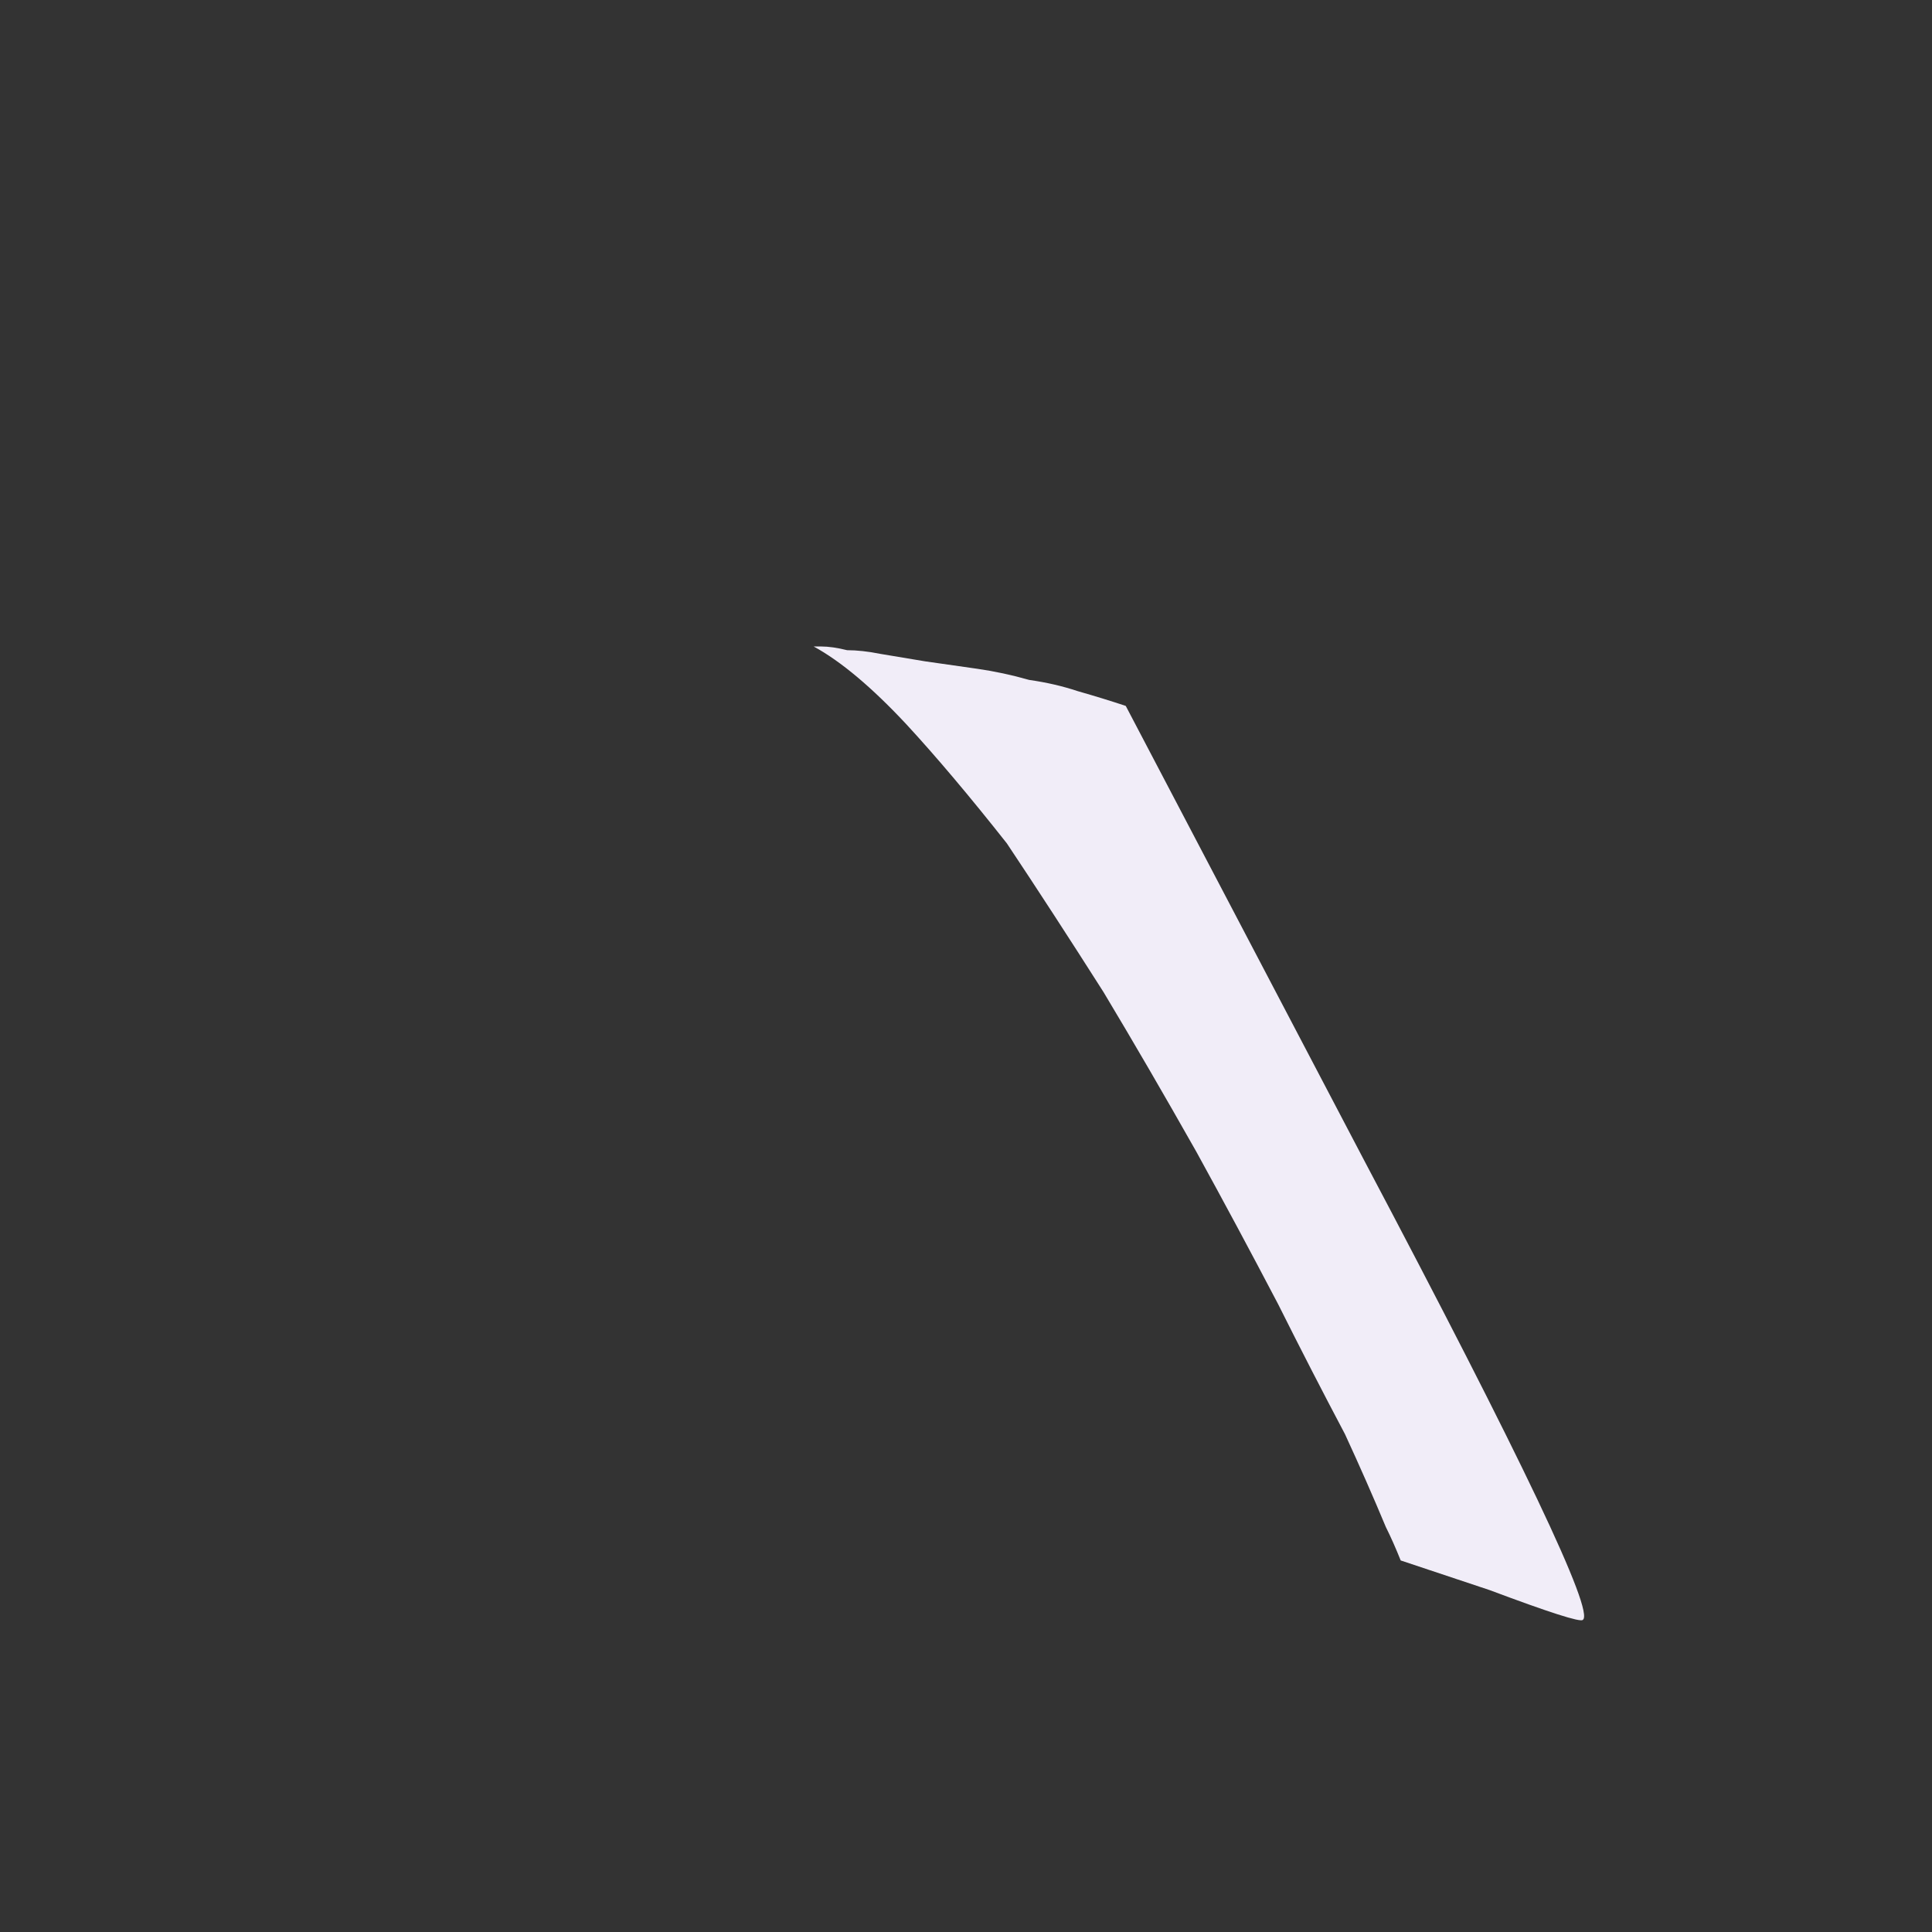 <?xml version="1.0" encoding="UTF-8" standalone="no"?>
<svg xmlns:ffdec="https://www.free-decompiler.com/flash" xmlns:xlink="http://www.w3.org/1999/xlink" ffdec:objectType="shape" height="26.0px" width="26.0px" xmlns="http://www.w3.org/2000/svg">
  <rect width="100%" height="100%" fill="#333333" stroke="none"/>
  <g transform="matrix(1.0, 0.0, 0.0, 1.0, 0.0, 0.0)">
    <path d="M18.85 21.0 Q18.85 21.0 20.05 21.4 21.25 21.85 21.3 21.8 21.55 21.65 18.35 15.6 16.75 12.55 15.15 9.5 14.85 9.4 14.5 9.3 14.2 9.2 13.85 9.15 13.5 9.05 13.15 9.0 12.8 8.95 12.45 8.9 12.15 8.85 11.85 8.8 11.6 8.75 11.4 8.75 11.2 8.7 11.05 8.7 11.0 8.7 10.95 8.7 11.5 9.0 12.2 9.75 12.8 10.4 13.55 11.35 14.15 12.25 14.85 13.35 15.45 14.35 16.1 15.5 16.65 16.5 17.2 17.55 17.65 18.45 18.1 19.3 18.4 19.95 18.65 20.55 18.75 20.75 18.85 21.0 L18.85 21.0" fill="#f1edf8" fill-rule="evenodd" stroke="none"/>
  </g>
</svg>
